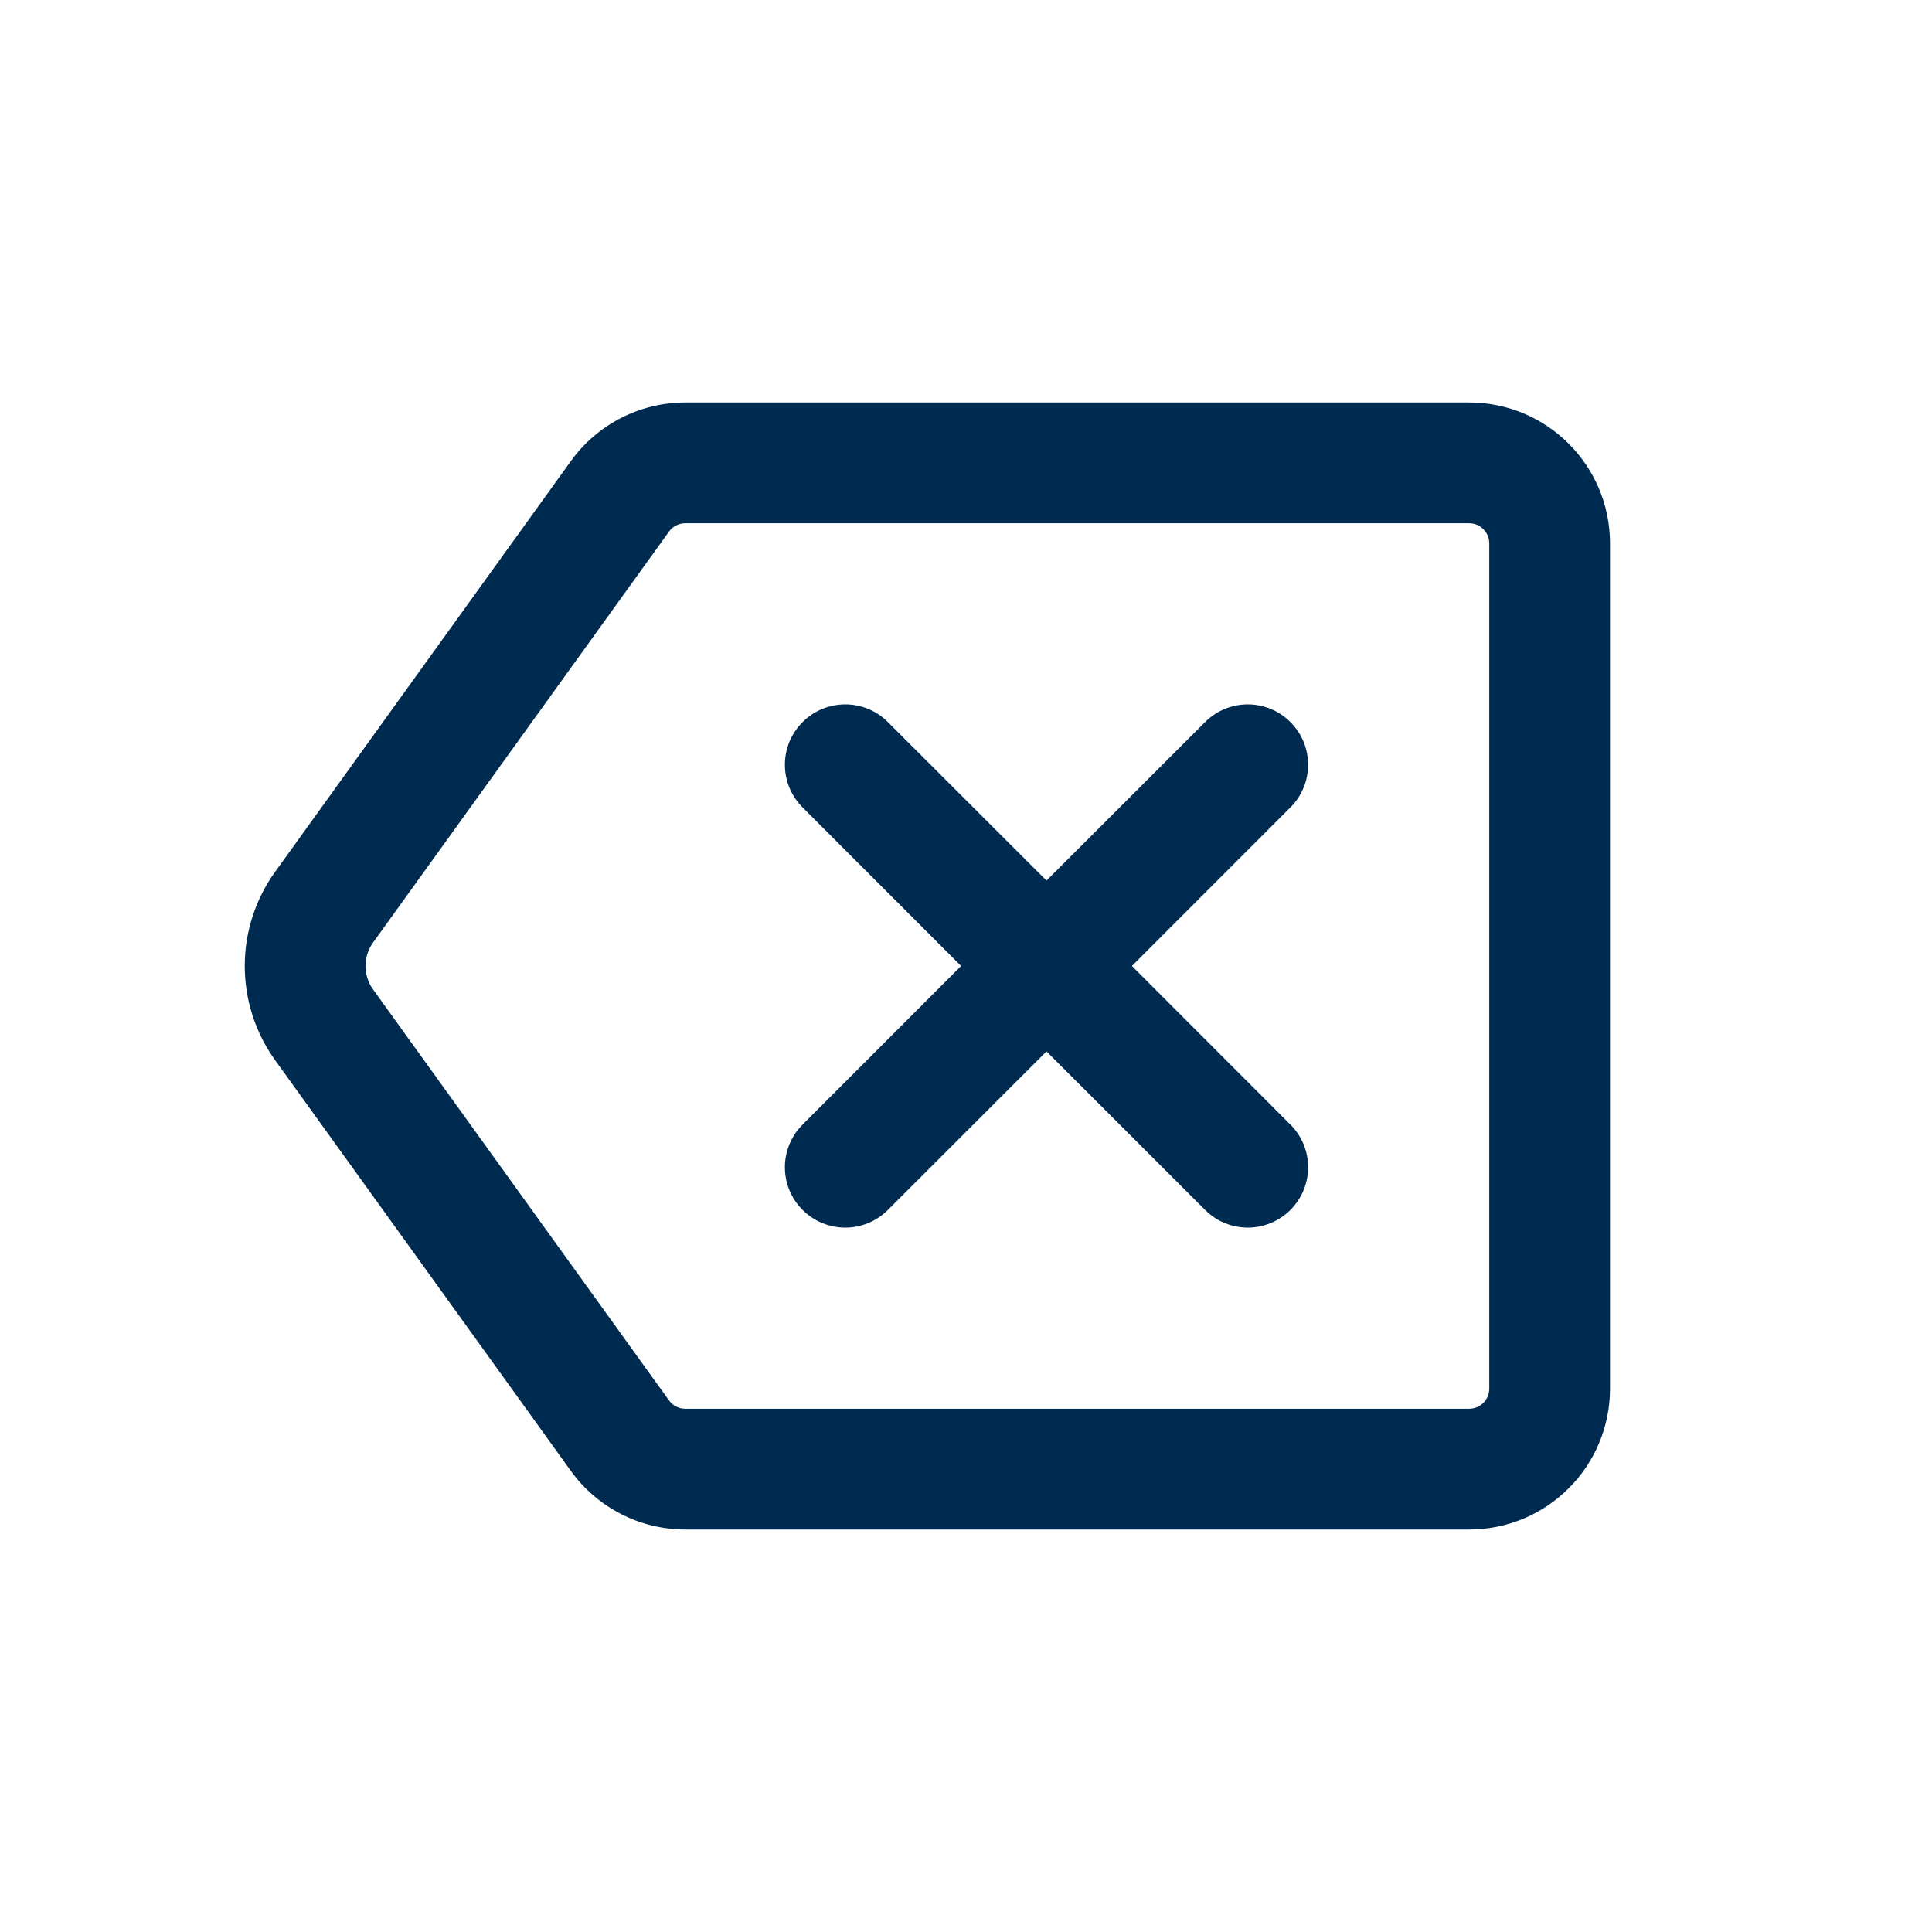 <svg width="24" height="24" viewBox="0 0 24 24" fill="none" xmlns="http://www.w3.org/2000/svg">
<path fill-rule="evenodd" clip-rule="evenodd" d="M8.512 5C7.95 5 7.421 5.271 7.092 5.727L3.417 10.831C2.915 11.529 2.915 12.471 3.417 13.169L7.092 18.273C7.421 18.729 7.95 19 8.512 19H18.25C19.217 19 20 18.216 20 17.25V6.75C20 5.784 19.217 5 18.25 5H8.512ZM8.31 6.604C8.357 6.539 8.432 6.5 8.512 6.5H18.25C18.388 6.5 18.5 6.612 18.5 6.75V17.25C18.5 17.388 18.388 17.5 18.25 17.5H8.512C8.432 17.5 8.357 17.461 8.31 17.396L4.635 12.292C4.509 12.118 4.509 11.882 4.635 11.708L8.31 6.604ZM16.03 8.97C16.323 9.263 16.323 9.737 16.03 10.03L14.061 12L16.03 13.97C16.323 14.263 16.323 14.737 16.03 15.03C15.737 15.323 15.263 15.323 14.97 15.03L13 13.061L11.03 15.03C10.737 15.323 10.263 15.323 9.97 15.03C9.677 14.737 9.677 14.263 9.97 13.97L11.939 12L9.97 10.03C9.677 9.737 9.677 9.263 9.97 8.97C10.263 8.677 10.737 8.677 11.03 8.97L13 10.939L14.97 8.97C15.263 8.677 15.737 8.677 16.03 8.97Z" fill="#002B51"/>
</svg>
